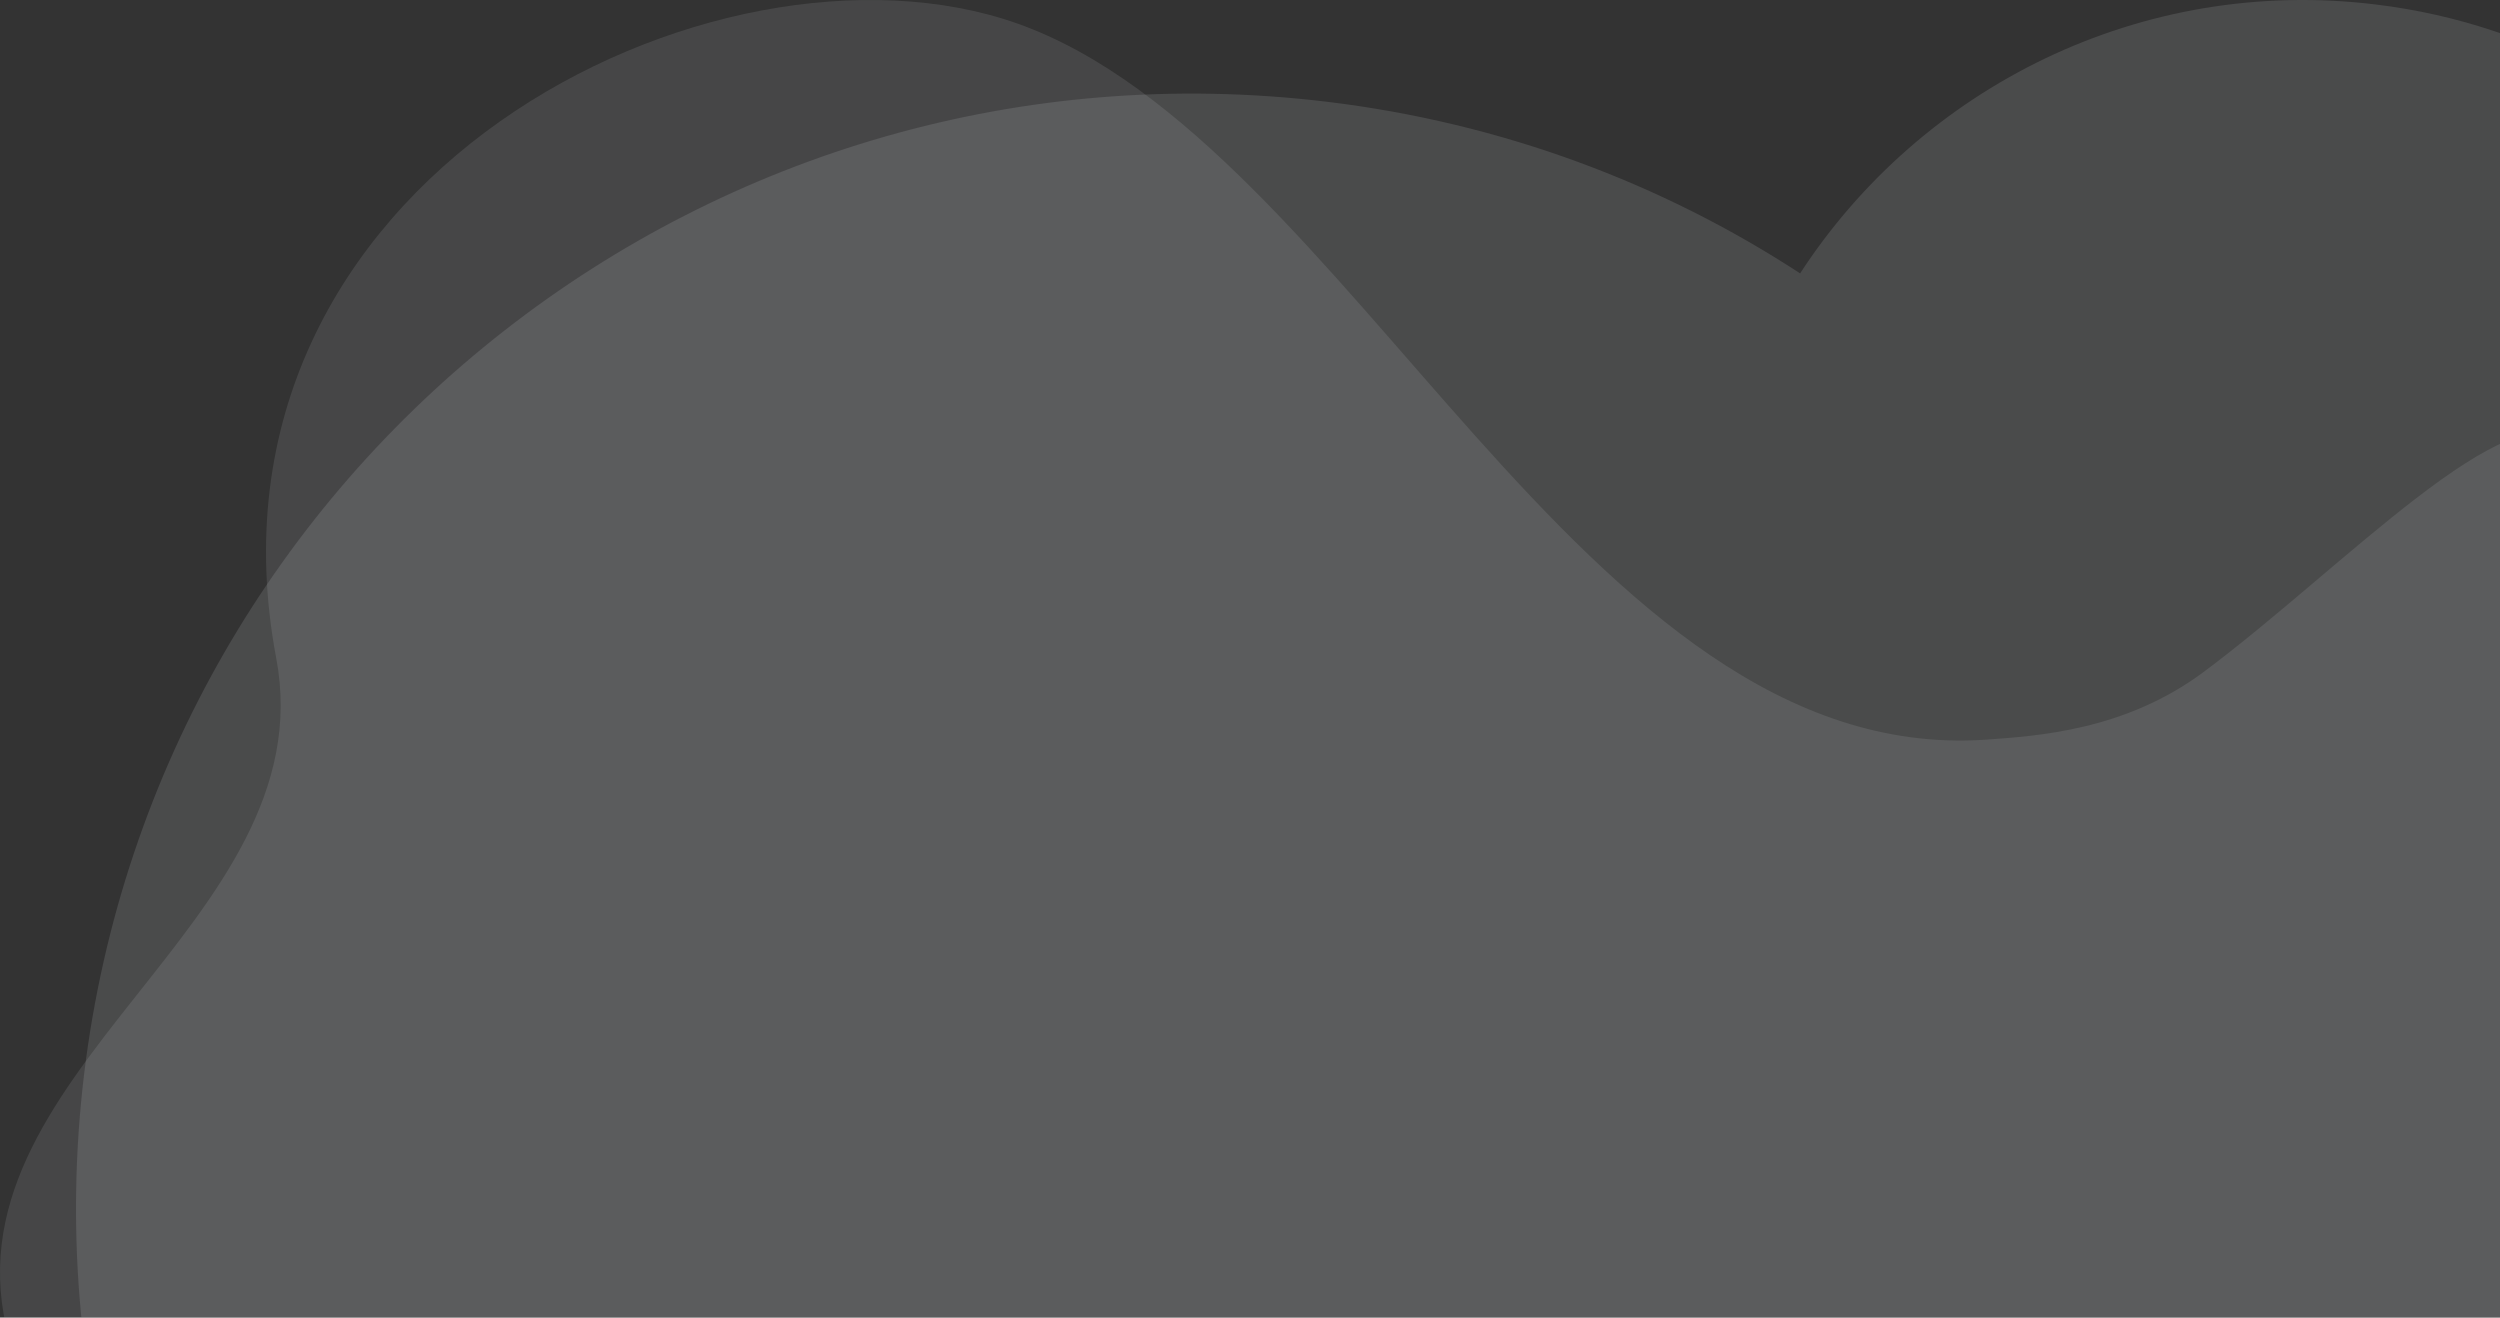 <svg width="592" height="312" viewBox="0 0 592 312" fill="none" xmlns="http://www.w3.org/2000/svg">
<rect x="0" y="0" width="592" height="312" fill="#333333" stroke="none"/>
<g style="mix-blend-mode:overlay" opacity="0.4">
<g style="mix-blend-mode:multiply" opacity="0.3">
<path d="M676.089 288.754C670.699 333.668 629.805 365.591 584.822 360.023C567.907 357.982 552.851 350.929 540.954 340.535C513.072 473.238 387.603 564.738 250.423 548.034C105.437 530.402 2.459 398.813 19.932 254.232C37.591 109.466 169.38 6.645 314.18 24.091C355.632 29.102 393.551 43.393 426.266 64.737C454.892 20.75 506.938 -5.79 562.702 1.077C640.214 10.542 695.421 80.884 685.941 158.278C682.781 184.076 672.743 207.462 658.059 226.764C671.814 243.468 678.877 265.554 676.089 288.754Z" fill="#F4F8FF"/>
</g>
</g>
<g style="mix-blend-mode:overlay" opacity="0.1">
<path d="M609 289.732C609 304.783 596.81 317 581.794 317L2.169 317C-15.144 254.142 77.25 218.729 65.413 155.872C44.037 42.551 169.467 -19.599 240.838 5.545C319.982 33.521 374.571 181.369 469.968 175.172C482.334 174.286 503.18 173.047 521.906 159.059C555.118 134.27 594.337 91.952 608.823 104.7L608.823 289.732L609 289.732Z" fill="#F4F8FF"/>
</g>
</svg>
